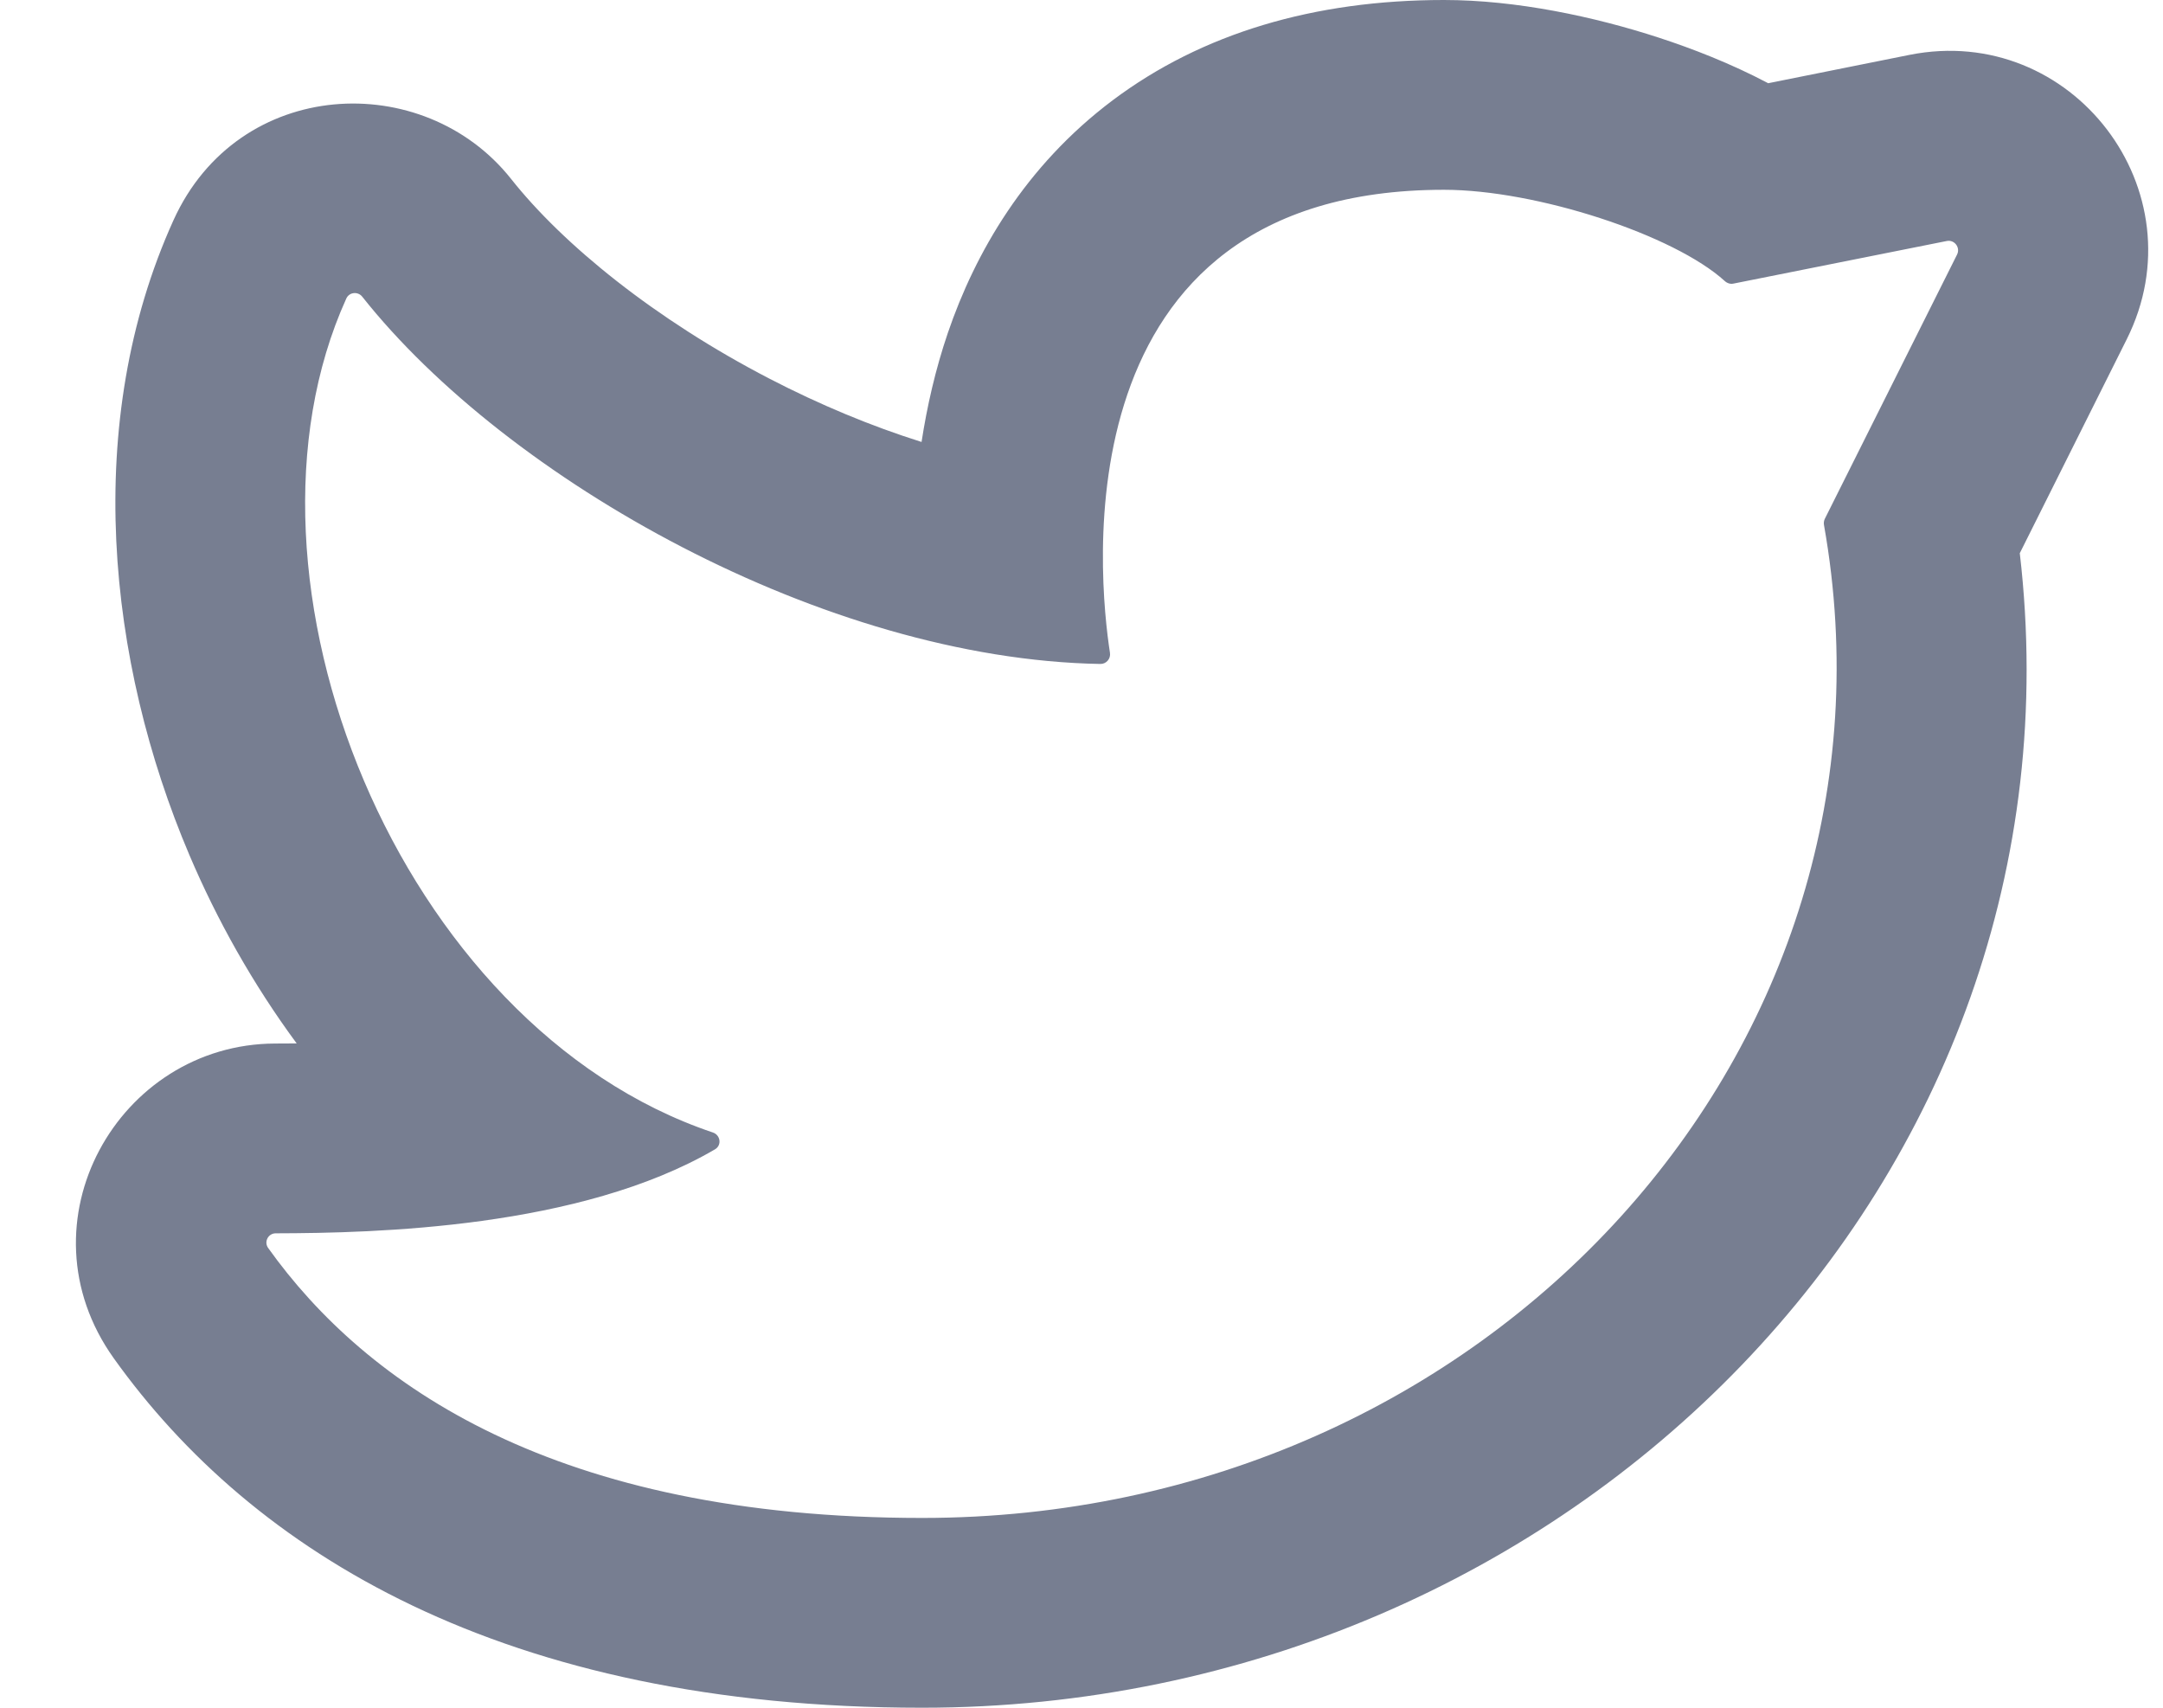 <svg width="19" height="15" viewBox="0 0 19 15" fill="none" xmlns="http://www.w3.org/2000/svg">
<path fill-rule="evenodd" clip-rule="evenodd" d="M2.417 9.166C1.039 9.17 0.15 10.74 0.999 11.93C2.215 13.633 4.419 15 8.1 15C13.805 15 18.383 10.351 17.742 4.859L18.681 2.981C19.333 1.679 18.201 0.197 16.773 0.482L15.532 0.731C15.203 0.557 14.863 0.426 14.572 0.331C14.005 0.146 13.319 0 12.684 0C11.543 0 10.558 0.293 9.775 0.88C9.001 1.461 8.565 2.224 8.326 2.924C8.216 3.247 8.143 3.571 8.095 3.882C7.653 3.743 7.201 3.555 6.759 3.326C5.757 2.807 4.946 2.149 4.489 1.571C3.721 0.603 2.095 0.675 1.524 1.934C0.72 3.708 0.941 5.811 1.664 7.511C1.906 8.08 2.221 8.643 2.606 9.165C2.54 9.166 2.477 9.166 2.417 9.166ZM8.1 13.333C4.881 13.333 3.216 12.167 2.355 10.961C2.317 10.907 2.356 10.833 2.422 10.833C3.298 10.831 5.095 10.789 6.281 10.095C6.342 10.059 6.329 9.969 6.261 9.947C3.498 9.017 1.927 5.082 3.042 2.622C3.068 2.565 3.144 2.558 3.182 2.606C4.456 4.214 7.242 5.789 9.665 5.832C9.718 5.833 9.758 5.786 9.75 5.734C9.652 5.1 9.279 1.667 12.684 1.667C13.496 1.667 14.706 2.063 15.151 2.469C15.172 2.488 15.2 2.497 15.227 2.491L17.1 2.117C17.168 2.103 17.222 2.174 17.191 2.236L16.029 4.558C16.021 4.575 16.019 4.593 16.022 4.611C16.835 9.183 13.09 13.333 8.1 13.333Z" fill="#777E91"/>
</svg>
